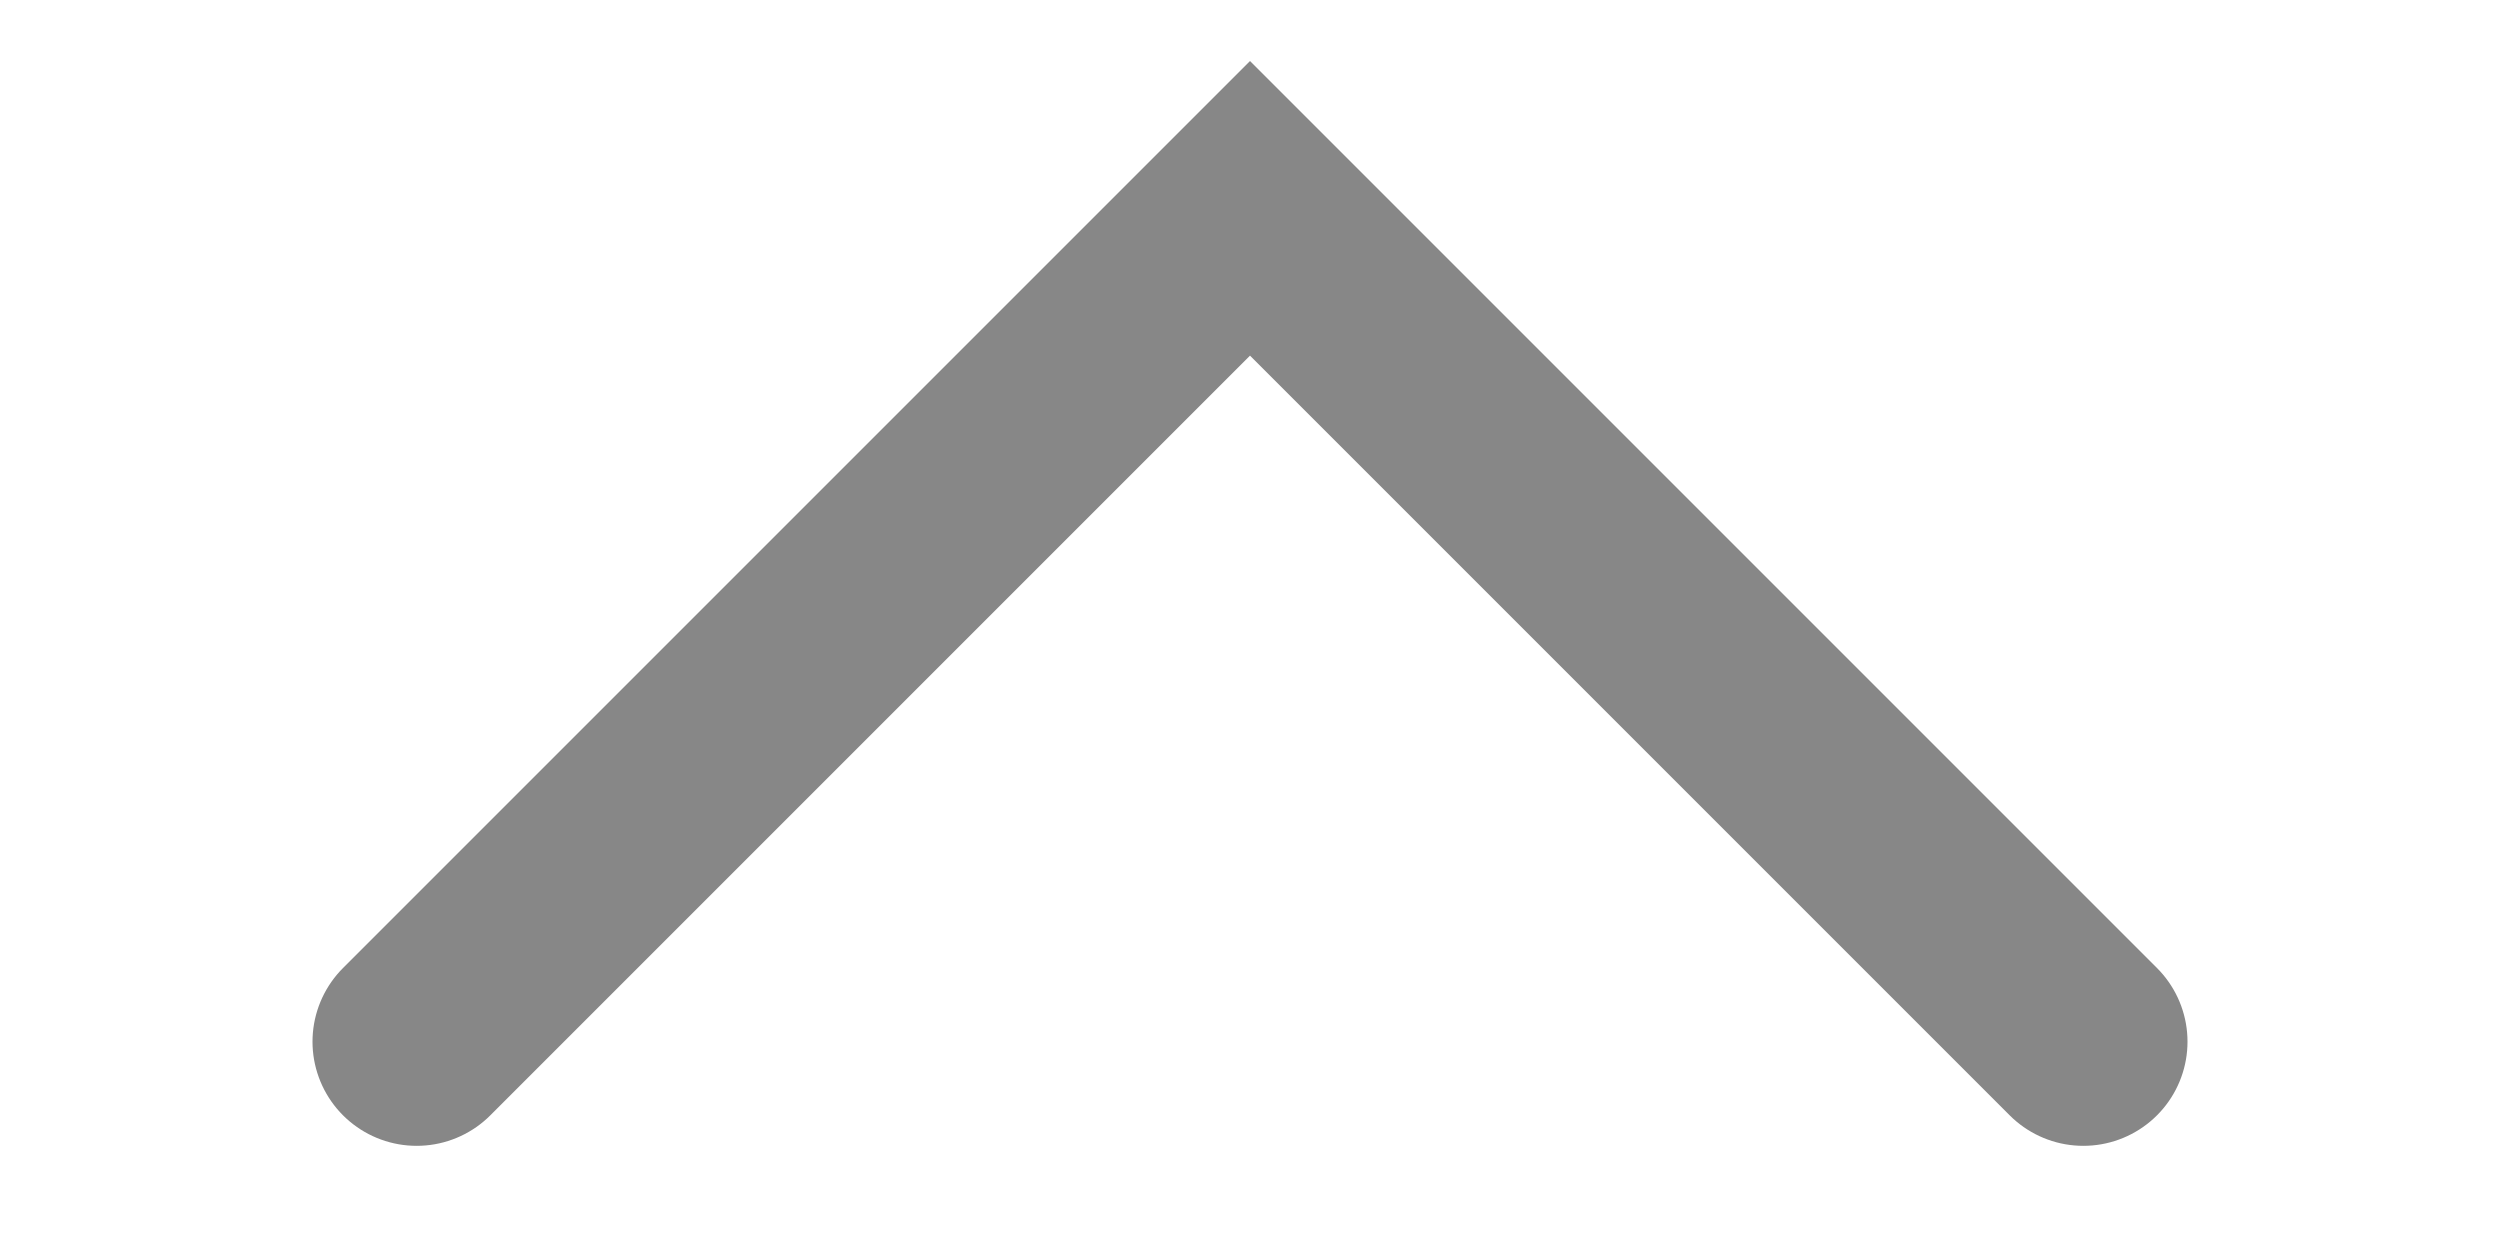 <svg id="arrow-up-aeaeae" xmlns="http://www.w3.org/2000/svg" width="12px" height="6px" viewBox="0, 0, 13, 9">
  <path
    id="arrow-up-aeaeae-p"
    d="M 0.5, 7.5
       L 6.5, 1.5
       L 12.5, 7.5"
    fill="none"
    stroke="#878787"
    stroke-linecap="round"
    stroke-width="1.5"
  />
</svg>
